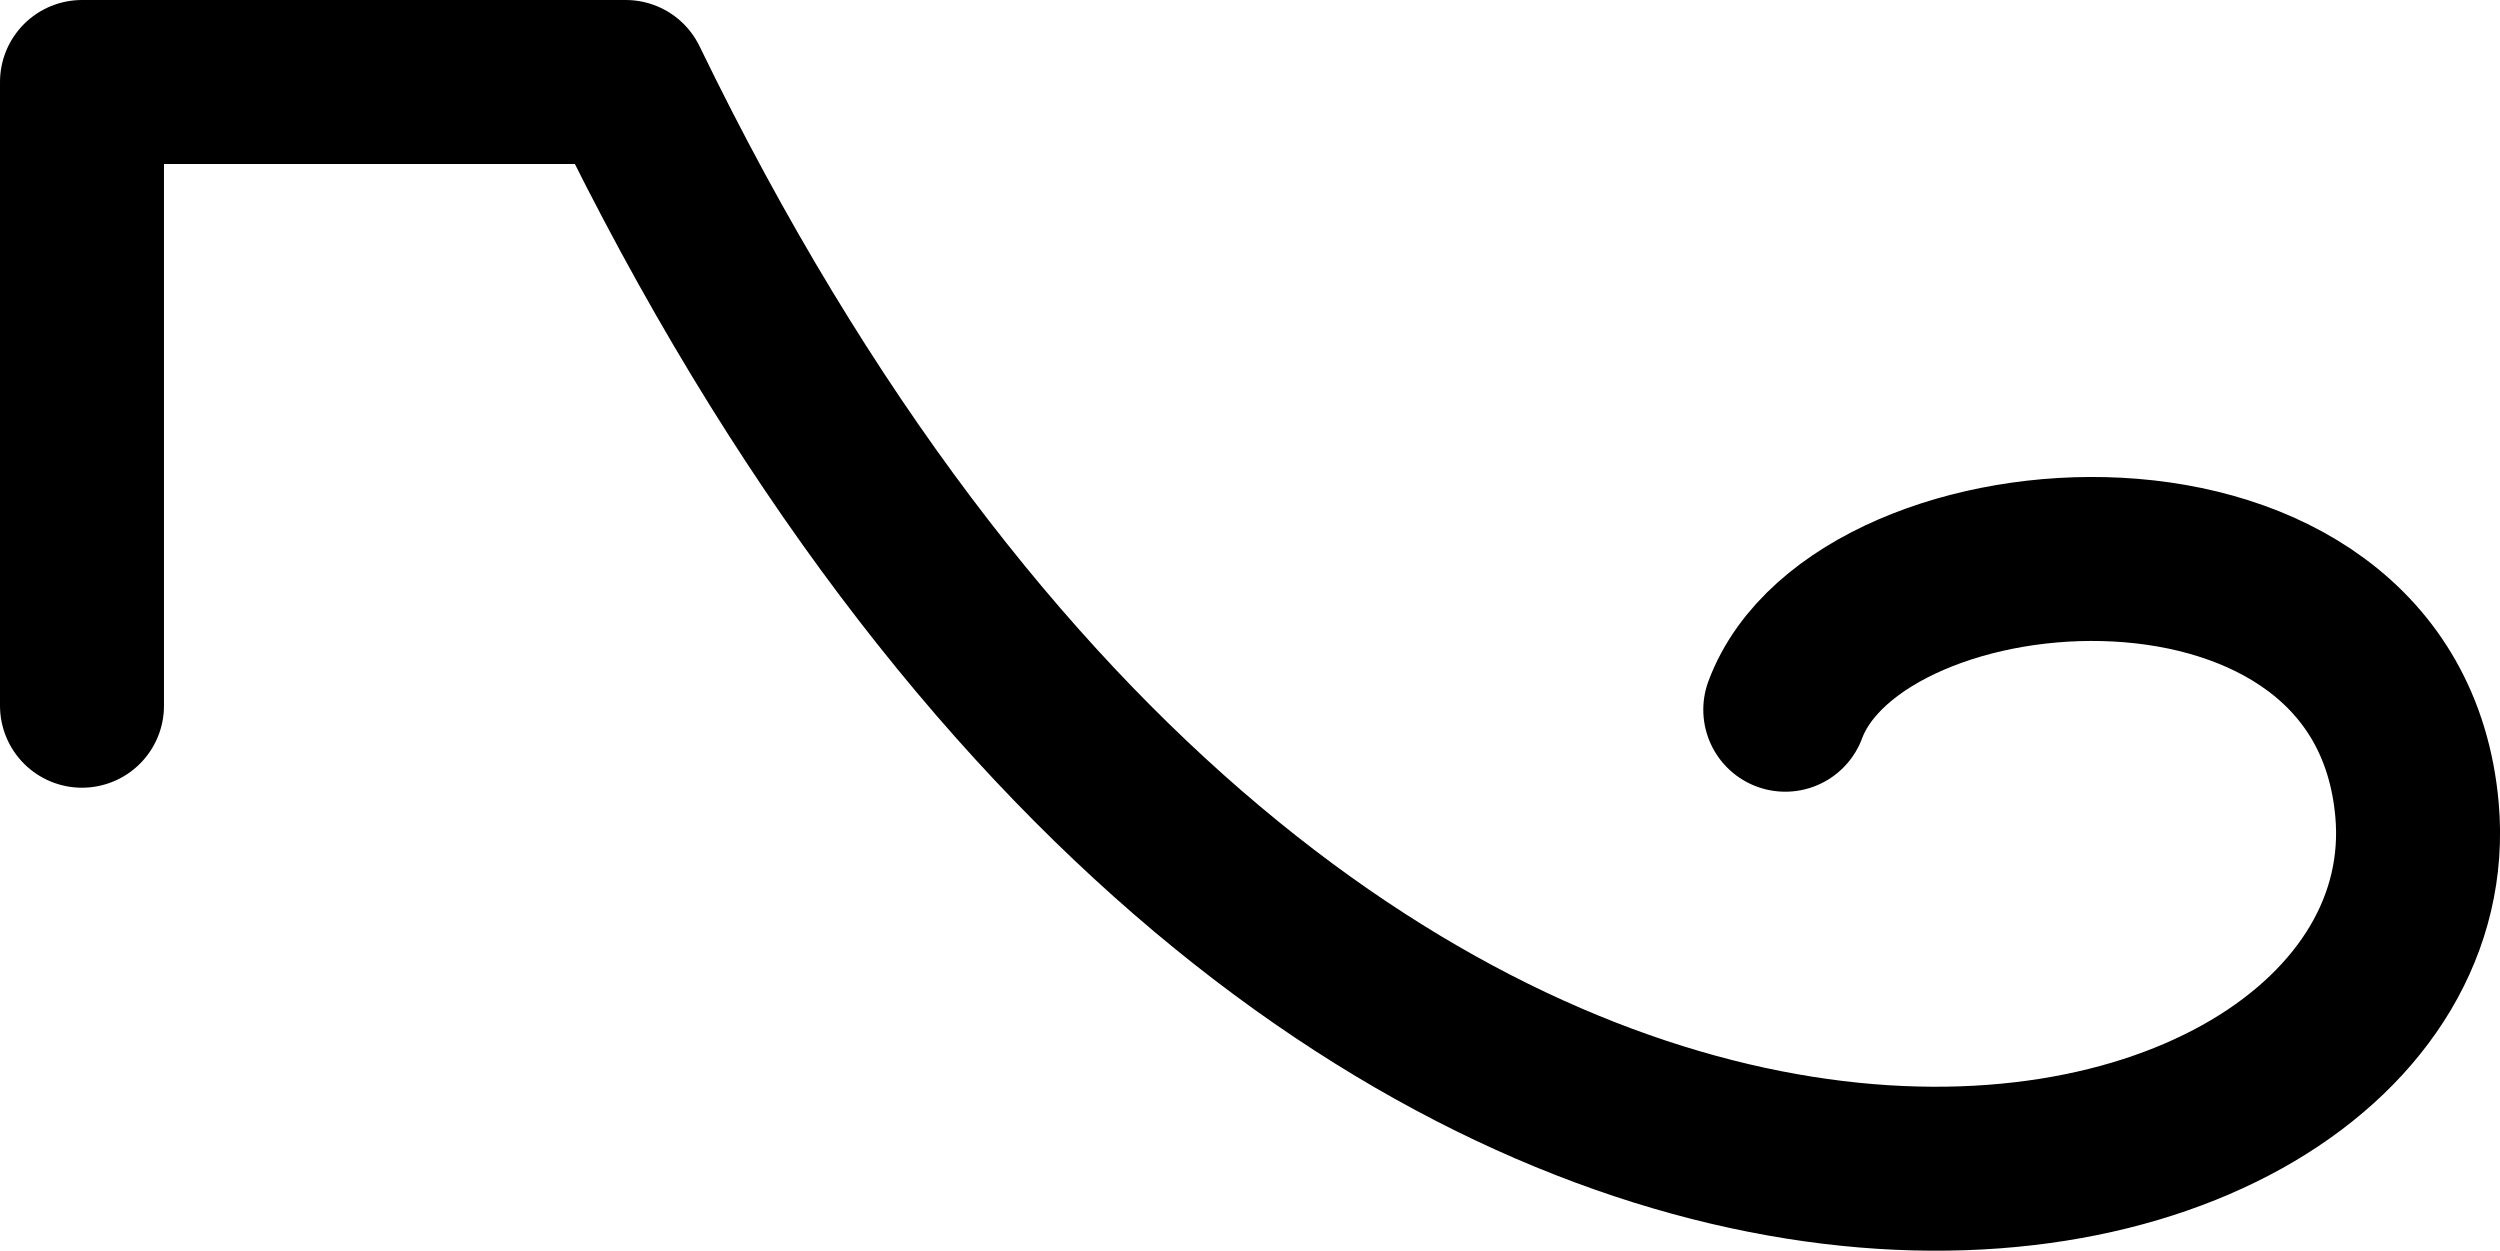 <?xml version="1.0" encoding="UTF-8" standalone="no"?>
<!-- Created with Inkscape (http://www.inkscape.org/) -->

<svg
   width="1792.442"
   height="896.815"
   viewBox="0 0 1792.442 896.815"
   version="1.1"
   id="svg1691"
   xml:space="preserve"
   xmlns="http://www.w3.org/2000/svg"
   xmlns:svg="http://www.w3.org/2000/svg"><defs
     id="defs1688"><clipPath
       clipPathUnits="userSpaceOnUse"
       id="clipEmfPath1"><path
         d="M 0,0 H 124.439 V 129.538 H 0 Z"
         id="path1068" /></clipPath><pattern
       id="EMFhbasepattern"
       patternUnits="userSpaceOnUse"
       width="6"
       height="6"
       x="0"
       y="0" /></defs><path
     style="fill:none;stroke:#000000;stroke-width:117.565;stroke-linecap:round;stroke-linejoin:round"
     d="M 58.783,505.989 V 58.783 H 448.655 C 950.617,1093.826 1761.946,906.367 1732.939,580.523 1711.507,339.767 1332.912,367.104 1280,508.856"
     id="path1" /></svg>

